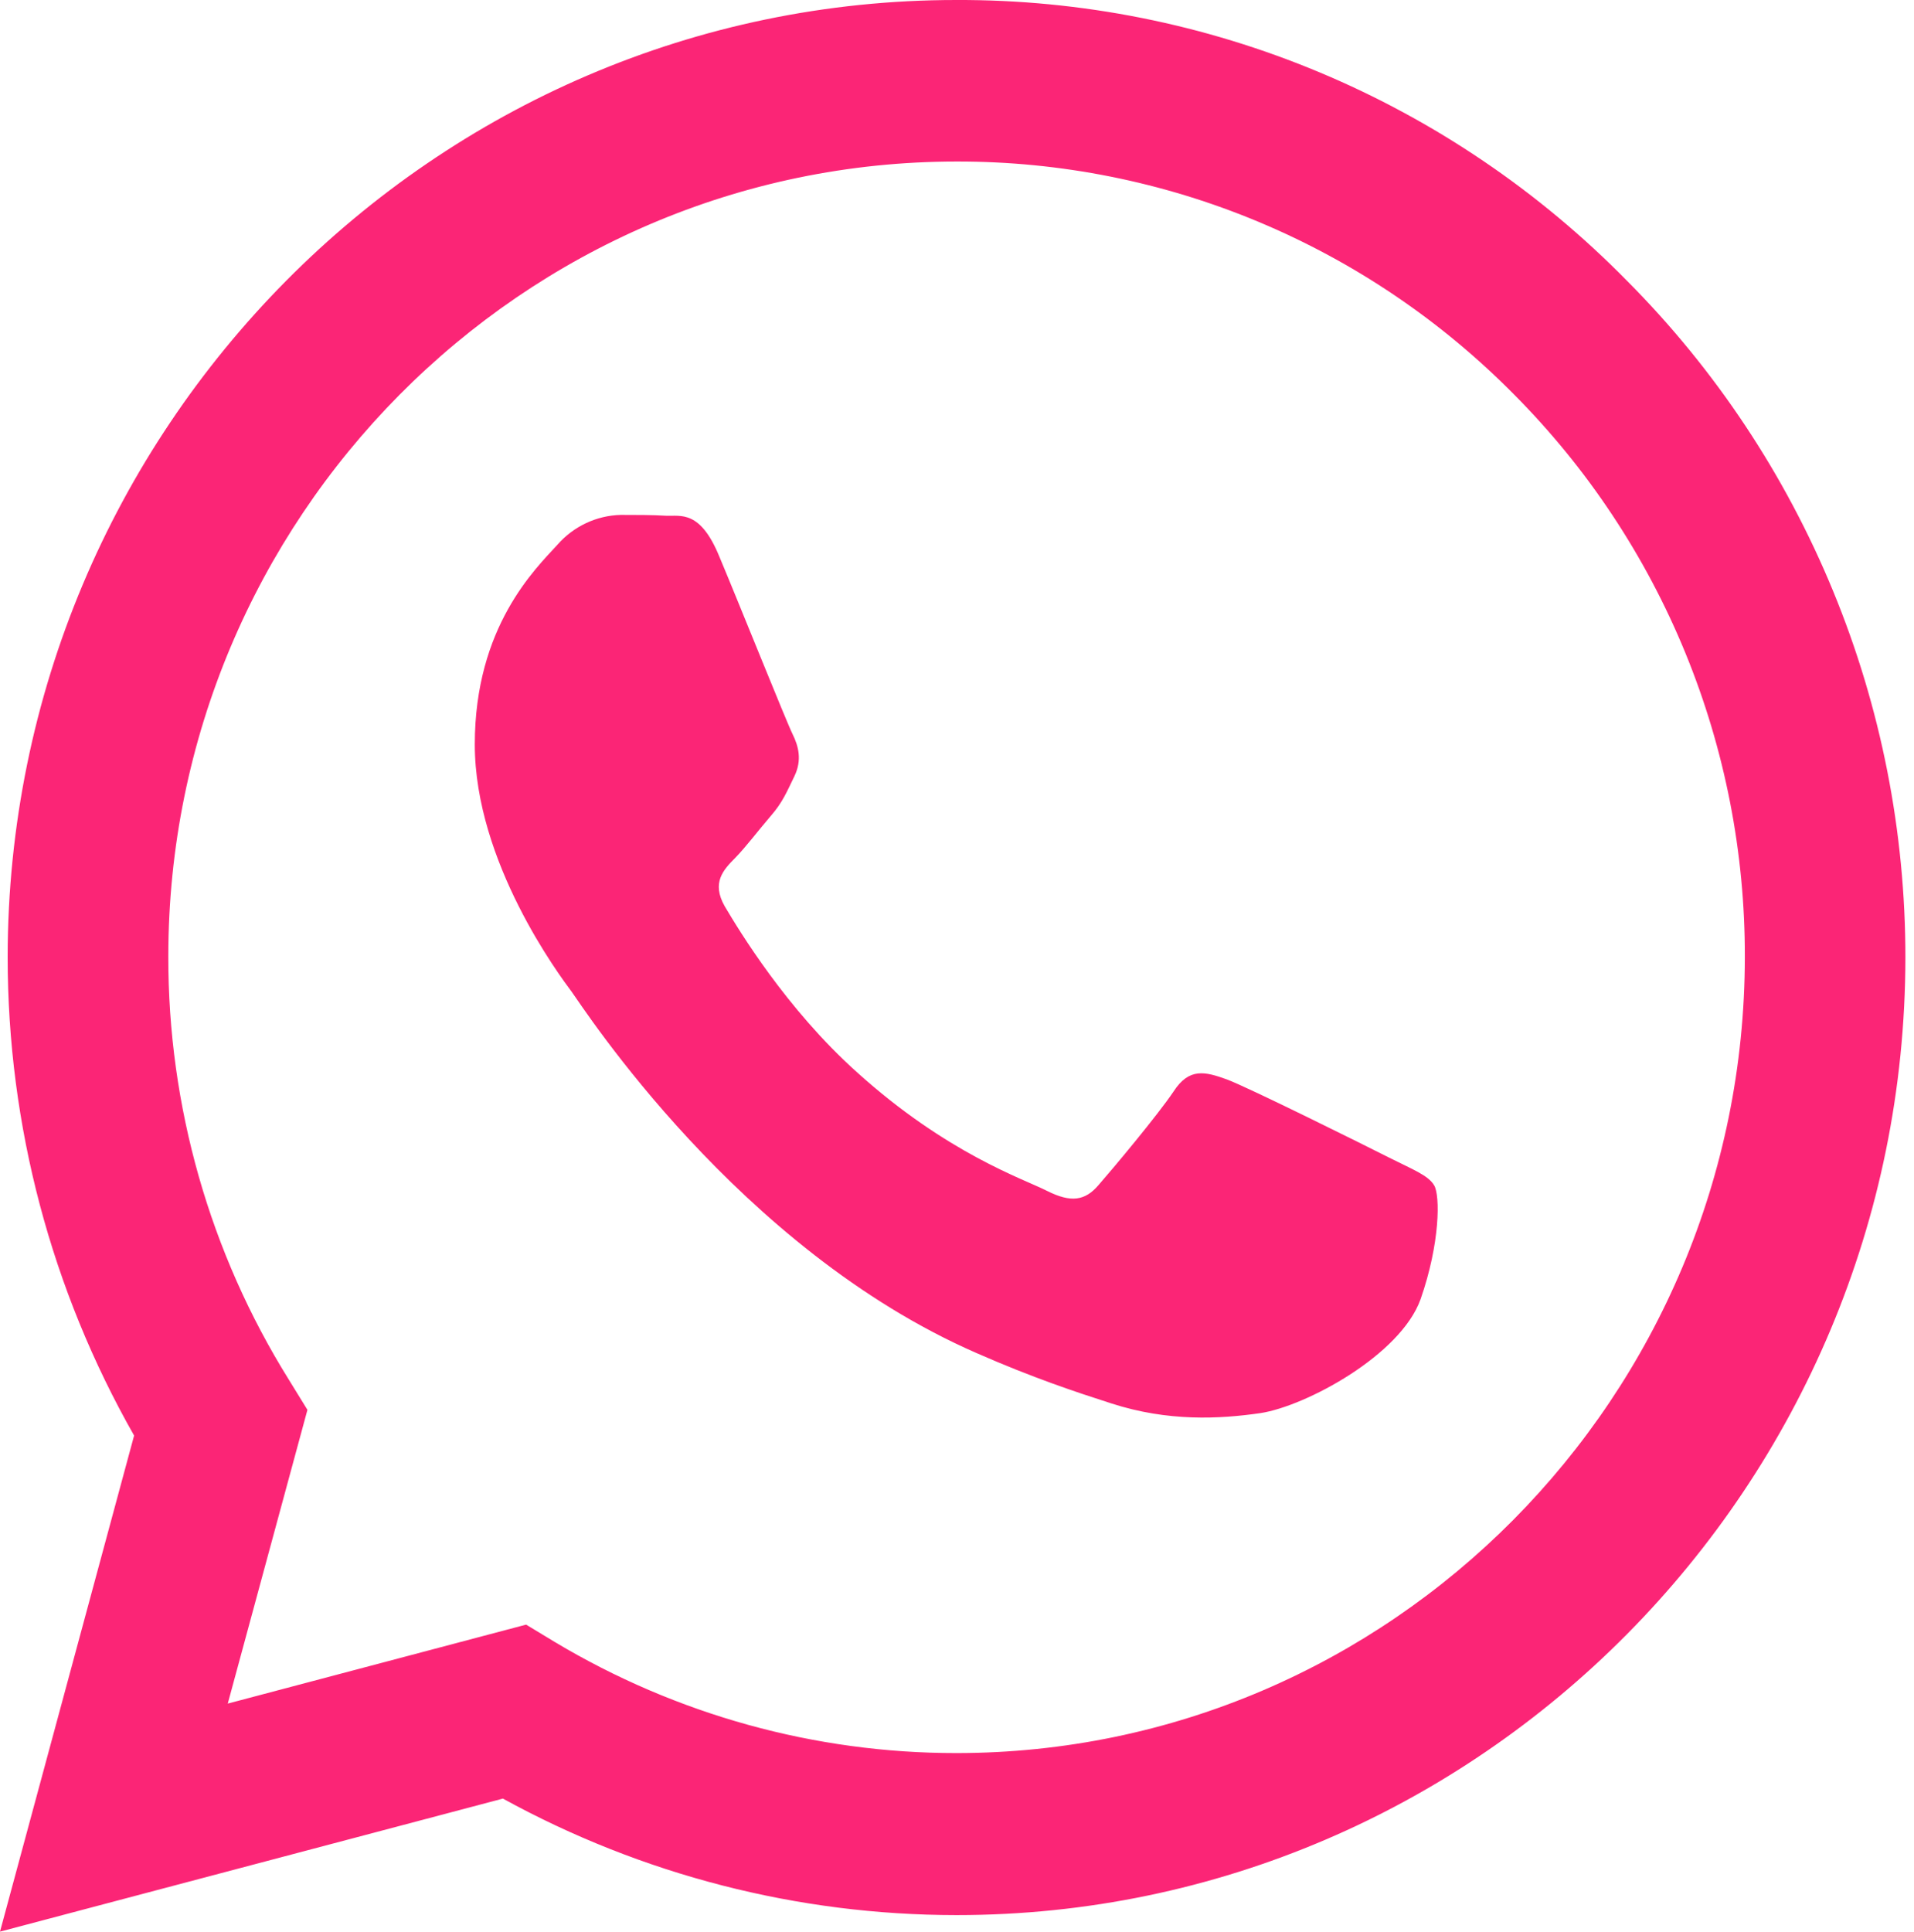 <svg width="111" height="112" viewBox="0 0 111 112" fill="none" xmlns="http://www.w3.org/2000/svg">
<path d="M94.357 16.282C89.268 11.1 83.208 6.992 76.53 4.196C69.851 1.401 62.688 -0.026 55.458 0C25.162 0 0.472 24.906 0.444 55.482C0.444 65.275 2.983 74.802 7.777 83.237L0 112L29.165 104.286C37.234 108.717 46.273 111.039 55.458 111.041H55.486C85.789 111.041 110.473 86.135 110.501 55.531C110.507 48.238 109.084 41.015 106.312 34.279C103.54 27.542 99.482 21.426 94.357 16.282ZM55.458 101.647C47.265 101.65 39.223 99.425 32.176 95.207L30.511 94.199L13.209 98.777L17.829 81.746L16.747 79.989C12.167 72.642 9.745 64.135 9.761 55.454C9.761 30.072 30.275 9.366 55.486 9.366C61.492 9.355 67.441 10.544 72.99 12.864C78.538 15.184 83.577 18.589 87.815 22.883C92.068 27.161 95.439 32.245 97.735 37.844C100.031 43.443 101.205 49.444 101.19 55.503C101.163 80.976 80.648 101.647 55.458 101.647ZM80.537 67.109C79.171 66.416 72.421 63.063 71.151 62.587C69.888 62.132 68.966 61.894 68.064 63.28C67.141 64.659 64.505 67.802 63.714 68.705C62.923 69.636 62.105 69.741 60.731 69.055C59.364 68.355 54.931 66.899 49.686 62.16C45.593 58.485 42.853 53.935 42.034 52.556C41.243 51.17 41.958 50.428 42.645 49.735C43.248 49.119 44.011 48.111 44.698 47.313C45.392 46.515 45.621 45.927 46.072 45.003C46.523 44.065 46.308 43.267 45.968 42.574C45.621 41.881 42.881 35.042 41.722 32.284C40.612 29.561 39.481 29.939 38.635 29.904C37.844 29.855 36.921 29.855 35.999 29.855C35.302 29.873 34.616 30.035 33.985 30.333C33.353 30.631 32.789 31.056 32.329 31.584C31.066 32.97 27.535 36.323 27.535 43.162C27.535 50.001 32.461 56.574 33.154 57.505C33.834 58.436 42.825 72.429 56.624 78.449C59.885 79.884 62.451 80.731 64.456 81.375C67.752 82.439 70.728 82.278 73.1 81.935C75.737 81.529 81.224 78.575 82.383 75.334C83.521 72.086 83.521 69.314 83.174 68.733C82.834 68.145 81.911 67.802 80.537 67.109Z" fill="#FB2576"/>
</svg>
